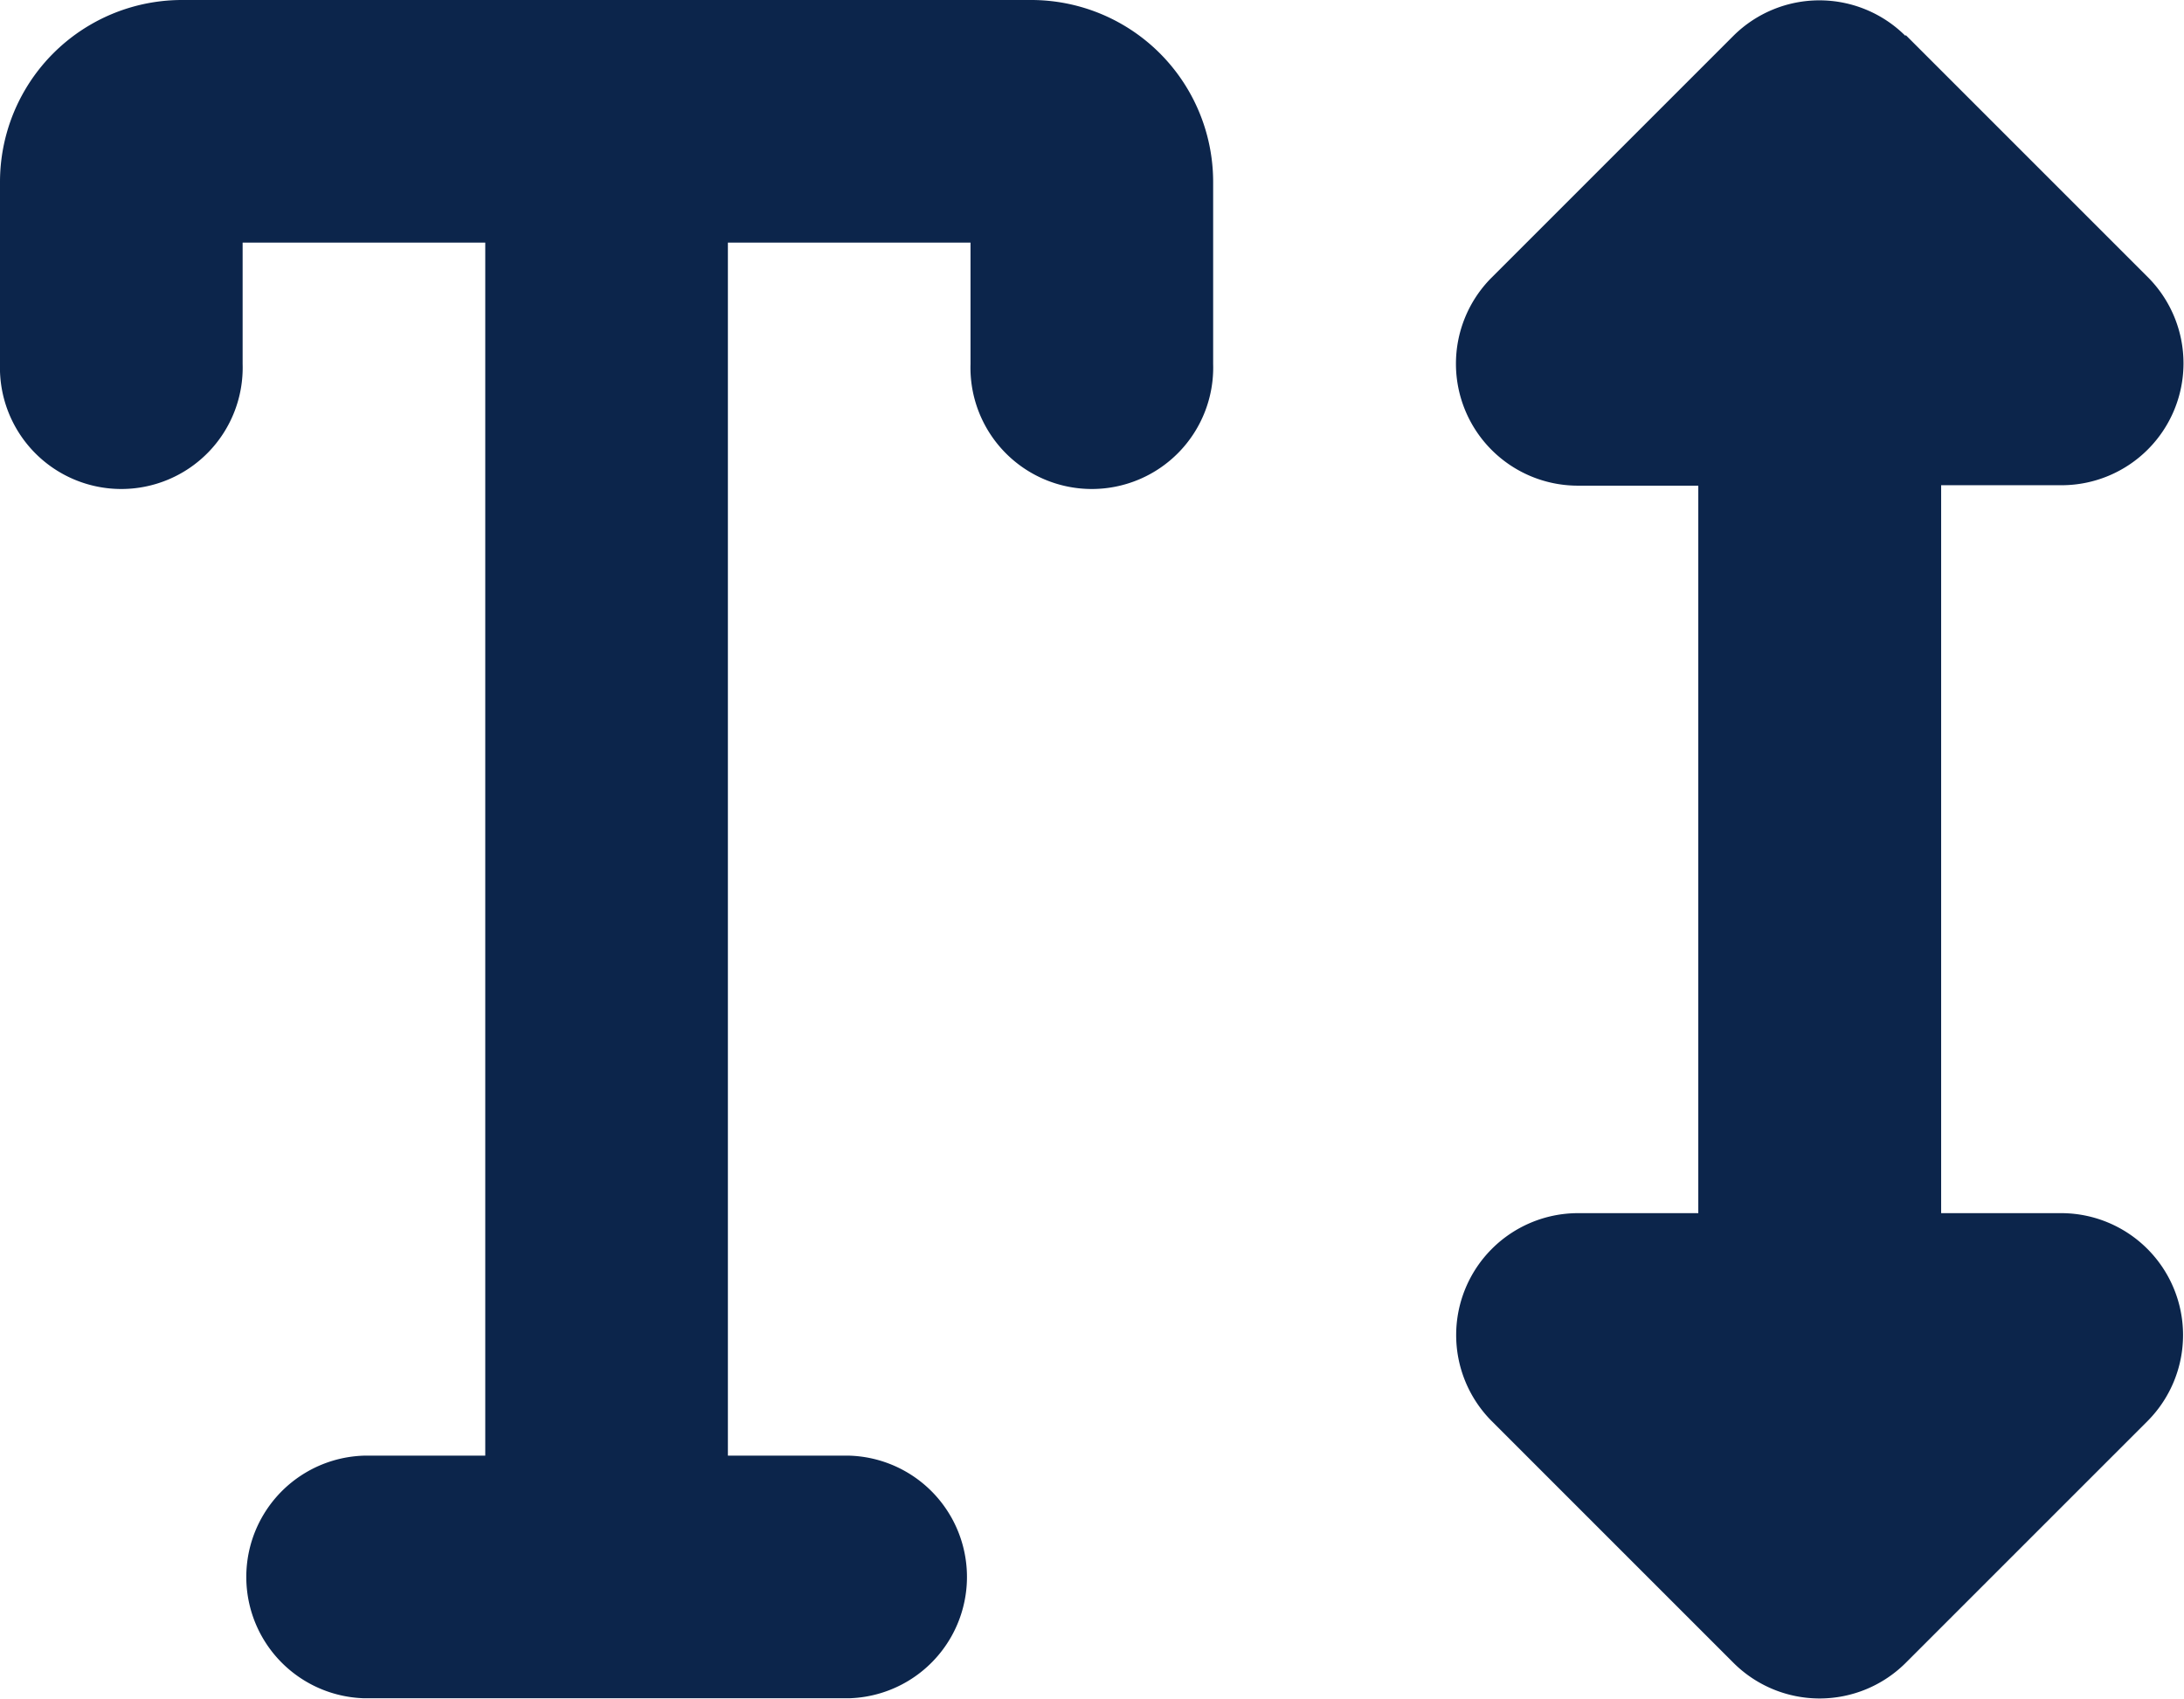 <svg xmlns="http://www.w3.org/2000/svg" width="19.704" height="15.326" viewBox="0 0 19.704 15.326"><path d="M2.189,35.284V34.189H4.378V45.134H3.284a1.095,1.095,0,0,0,0,2.189H7.662a1.095,1.095,0,0,0,0-2.189H6.567V34.189H8.756v1.095a1.095,1.095,0,1,0,2.189,0V33.642A1.642,1.642,0,0,0,9.3,32H1.642A1.642,1.642,0,0,0,0,33.642v1.642a1.095,1.095,0,1,0,2.189,0Zm15-2.962a1.1,1.1,0,0,0-1.549,0l-2.189,2.189a1.1,1.1,0,0,0,.776,1.871h1.095v6.564H14.229a1.1,1.1,0,0,0-.776,1.871l2.189,2.189a1.1,1.1,0,0,0,1.549,0l2.189-2.189a1.1,1.1,0,0,0-.776-1.871H17.513V36.378h1.095a1.1,1.1,0,0,0,.776-1.871l-2.189-2.189Z" transform="translate(0 -32)" fill="#0c254b"/></svg>